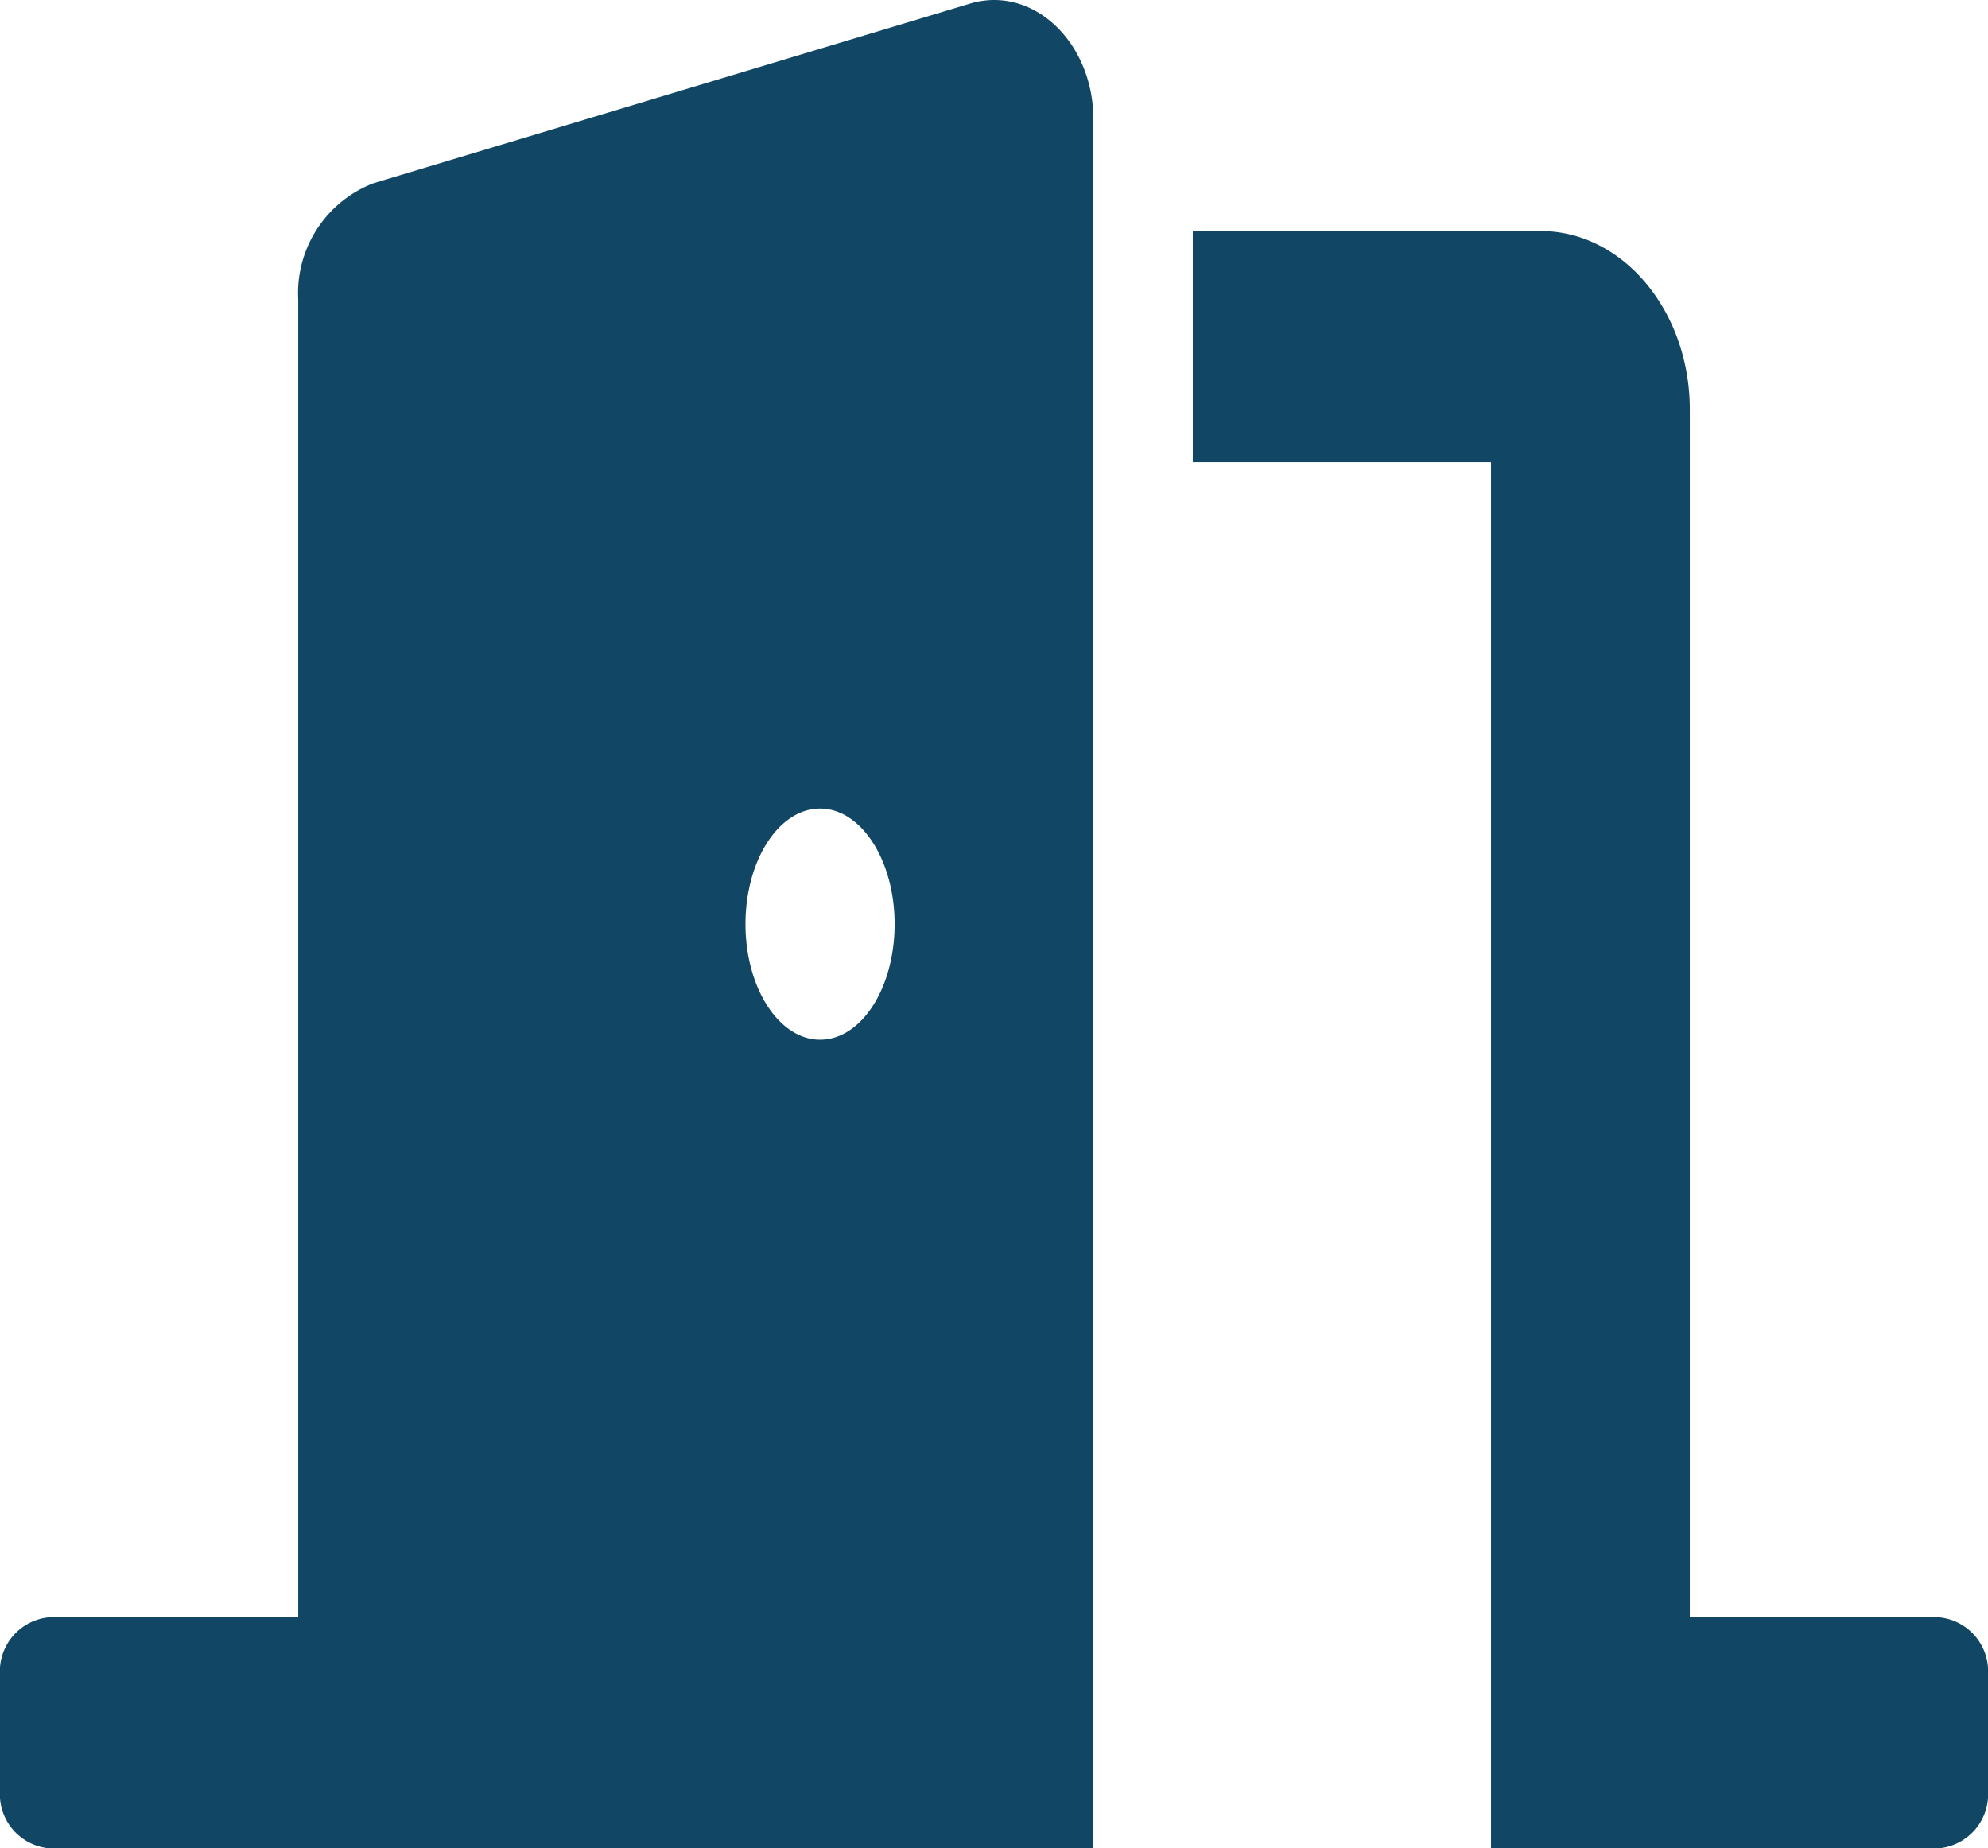 <svg xmlns="http://www.w3.org/2000/svg" width="43.617" height="40.554" viewBox="0 0 43.617 40.554">
  <path id="Icon_awesome-door-open" data-name="Icon awesome-door-open" d="M42.527,35.484H37.075V8.986c0-2.159-1.467-3.917-3.271-3.917H26.17v5.069h6.543V40.554h9.814a1.189,1.189,0,0,0,1.09-1.267V36.752A1.189,1.189,0,0,0,42.527,35.484ZM21.28.08,8.195,4.02A2.583,2.583,0,0,0,6.543,6.568V35.484H1.09A1.189,1.189,0,0,0,0,36.752v2.535a1.189,1.189,0,0,0,1.09,1.267h22.9V2.628c0-1.709-1.333-2.963-2.71-2.548ZM17.992,22.811c-.9,0-1.636-1.135-1.636-2.535s.733-2.535,1.636-2.535,1.636,1.135,1.636,2.535S18.9,22.811,17.992,22.811Z" transform="translate(0 0)" fill="#114765"/>
</svg>
